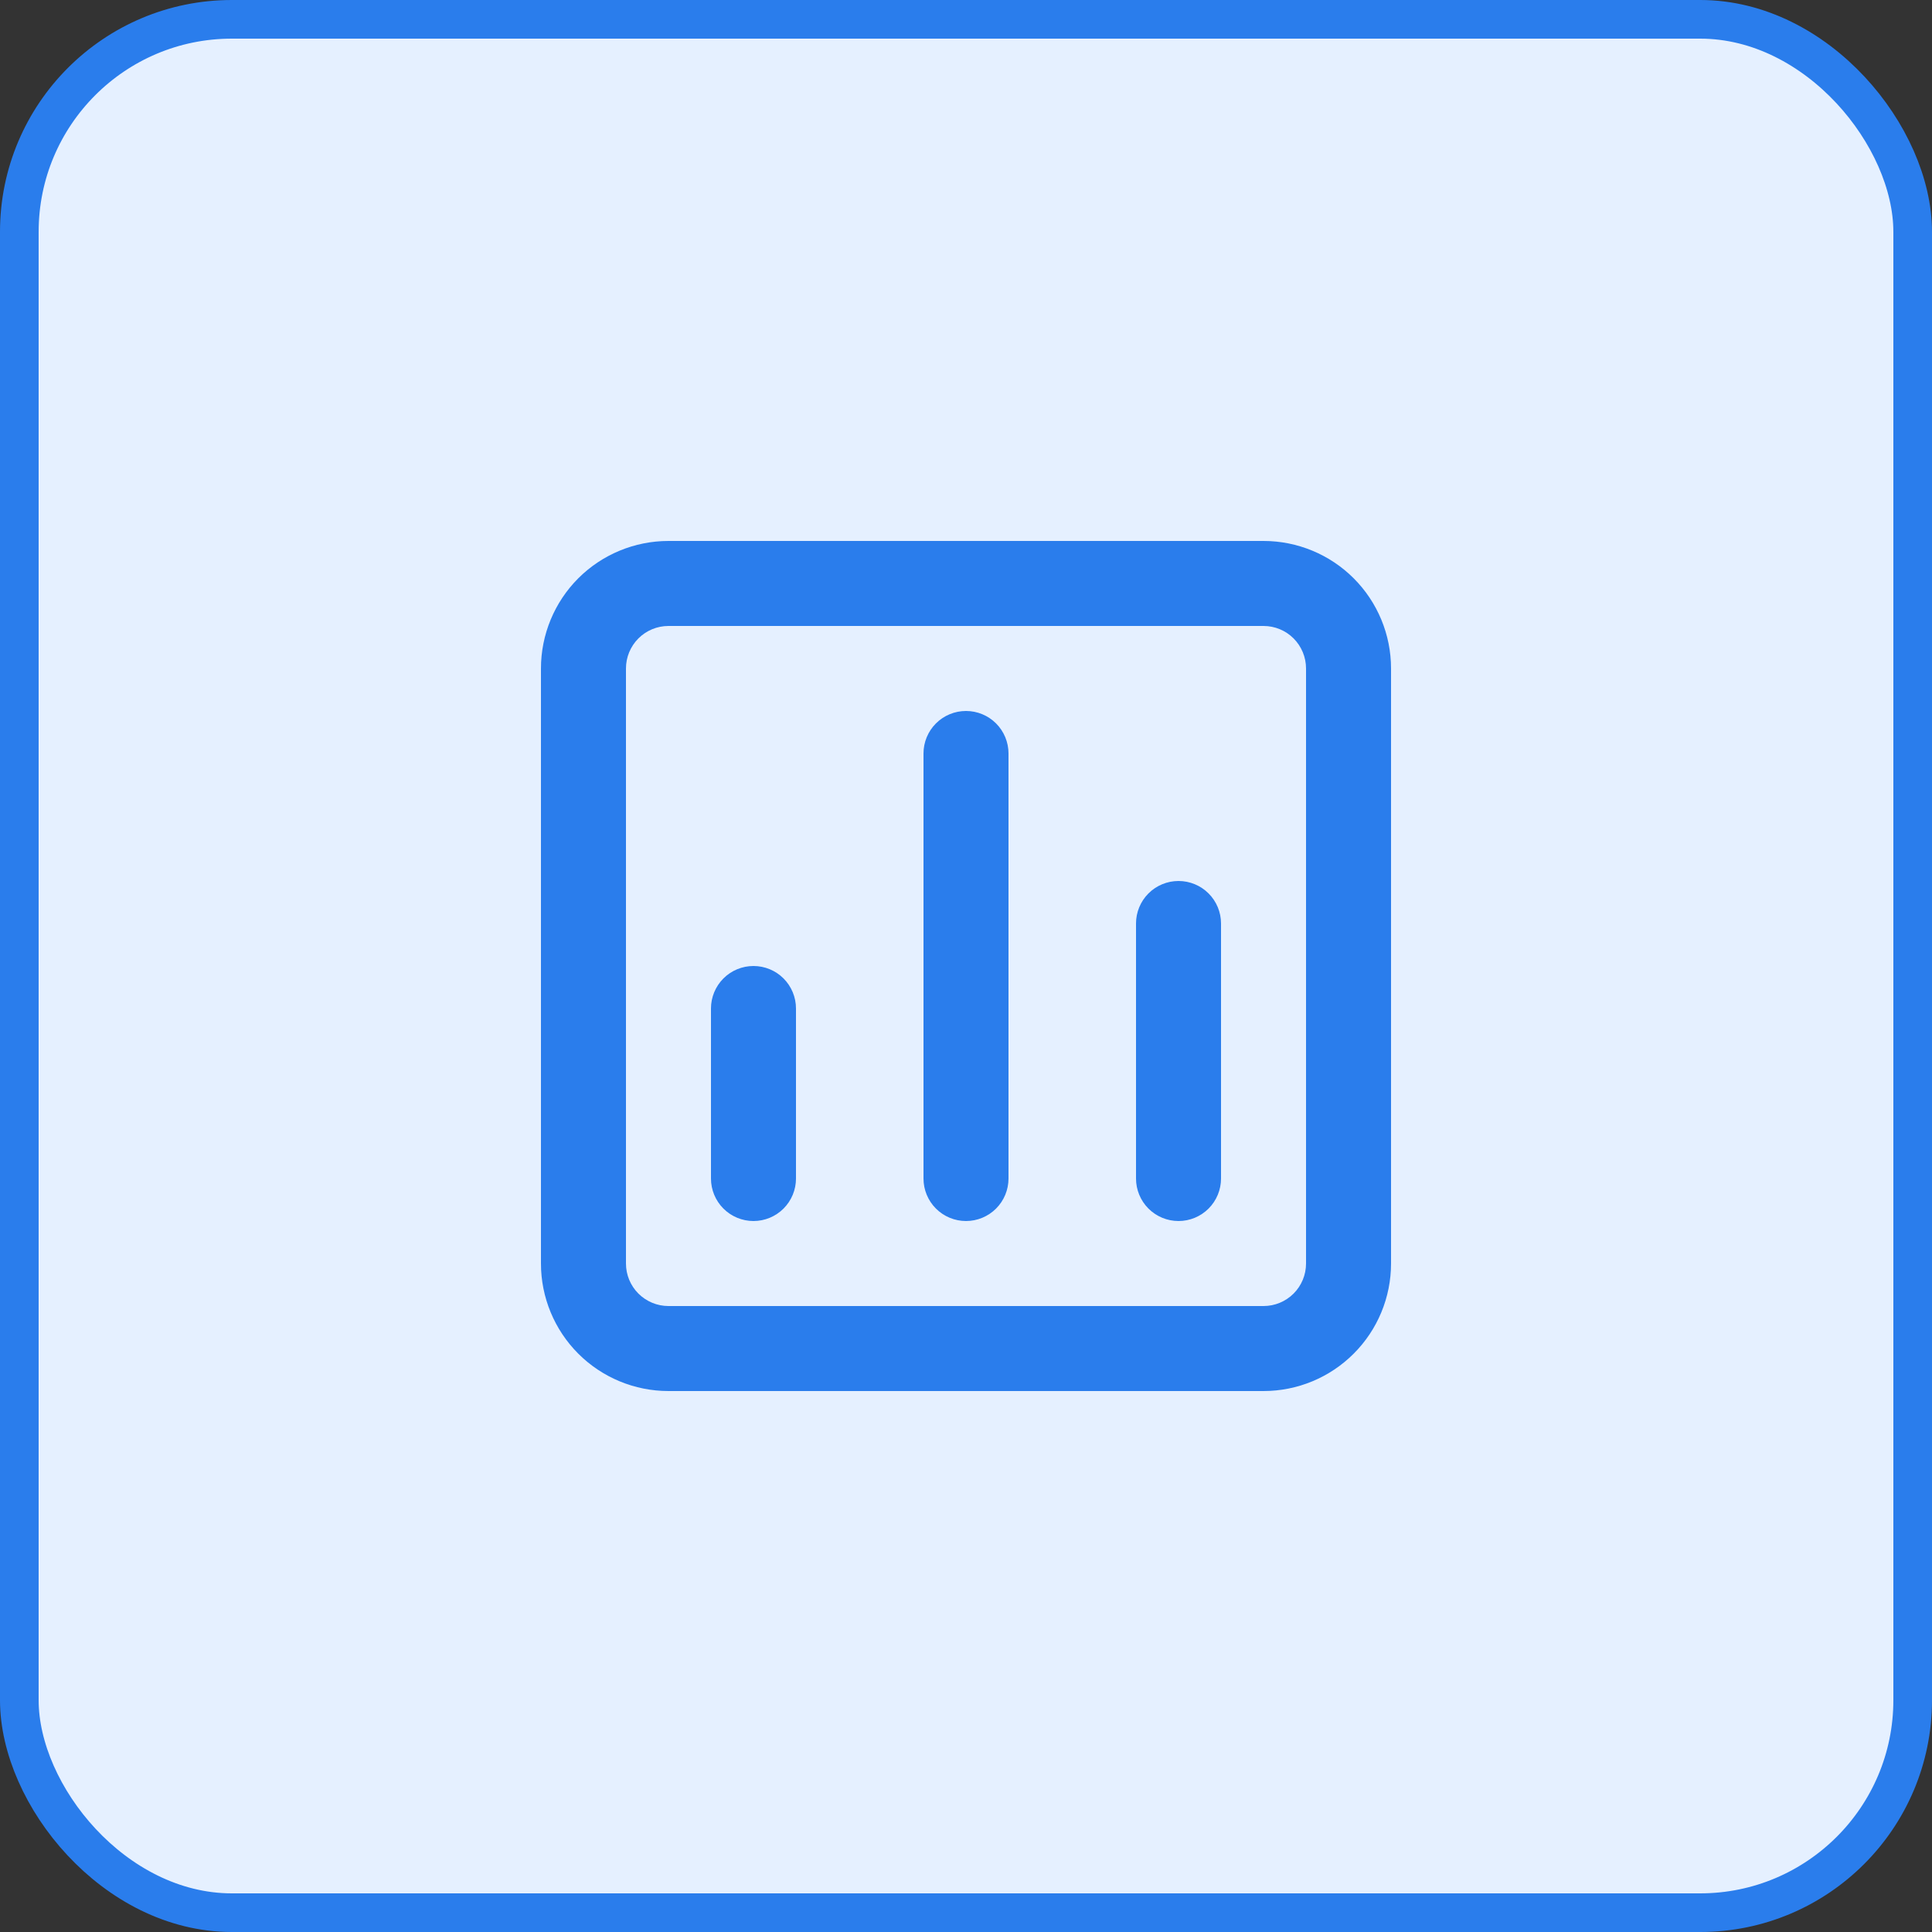 <svg width="50" height="50" viewBox="0 0 50 50" fill="none" xmlns="http://www.w3.org/2000/svg">
<rect x="0" y="0" width="50" height="50" fill="#333333" stroke="none"/>
<rect x="0.5" y="0.5" width="49" height="49" rx="5.5" fill="#E5F0FF"/>
<rect x="0.5" y="0.5" width="49" height="49" rx="5.5" stroke="#2A7DEC"/>
<path d="M25 18.4C24.708 18.4 24.428 18.516 24.222 18.722C24.016 18.928 23.9 19.208 23.9 19.5V30.5C23.9 30.792 24.016 31.072 24.222 31.278C24.428 31.484 24.708 31.6 25 31.6C25.292 31.6 25.572 31.484 25.778 31.278C25.984 31.072 26.1 30.792 26.1 30.5V19.5C26.1 19.208 25.984 18.928 25.778 18.722C25.572 18.516 25.292 18.4 25 18.4ZM19.5 25C19.208 25 18.928 25.116 18.722 25.322C18.516 25.529 18.4 25.808 18.4 26.1V30.5C18.4 30.792 18.516 31.072 18.722 31.278C18.928 31.484 19.208 31.6 19.5 31.6C19.792 31.6 20.072 31.484 20.278 31.278C20.484 31.072 20.6 30.792 20.6 30.5V26.1C20.6 25.808 20.484 25.529 20.278 25.322C20.072 25.116 19.792 25 19.5 25ZM30.5 22.8C30.208 22.8 29.928 22.916 29.722 23.122C29.516 23.328 29.4 23.608 29.4 23.9V30.5C29.4 30.792 29.516 31.072 29.722 31.278C29.928 31.484 30.208 31.6 30.5 31.6C30.792 31.6 31.072 31.484 31.278 31.278C31.484 31.072 31.6 30.792 31.6 30.5V23.9C31.6 23.608 31.484 23.328 31.278 23.122C31.072 22.916 30.792 22.8 30.5 22.8ZM32.7 14H17.3C16.425 14 15.585 14.348 14.966 14.966C14.348 15.585 14 16.425 14 17.3V32.7C14 33.575 14.348 34.415 14.966 35.033C15.585 35.652 16.425 36 17.3 36H32.7C33.575 36 34.415 35.652 35.033 35.033C35.652 34.415 36 33.575 36 32.7V17.3C36 16.425 35.652 15.585 35.033 14.966C34.415 14.348 33.575 14 32.7 14ZM33.8 32.7C33.8 32.992 33.684 33.272 33.478 33.478C33.272 33.684 32.992 33.8 32.7 33.8H17.3C17.008 33.8 16.729 33.684 16.522 33.478C16.316 33.272 16.2 32.992 16.2 32.7V17.3C16.2 17.008 16.316 16.729 16.522 16.522C16.729 16.316 17.008 16.2 17.3 16.2H32.7C32.992 16.2 33.272 16.316 33.478 16.522C33.684 16.729 33.8 17.008 33.8 17.3V32.7Z" fill="#2A7DEC"/>
</svg>